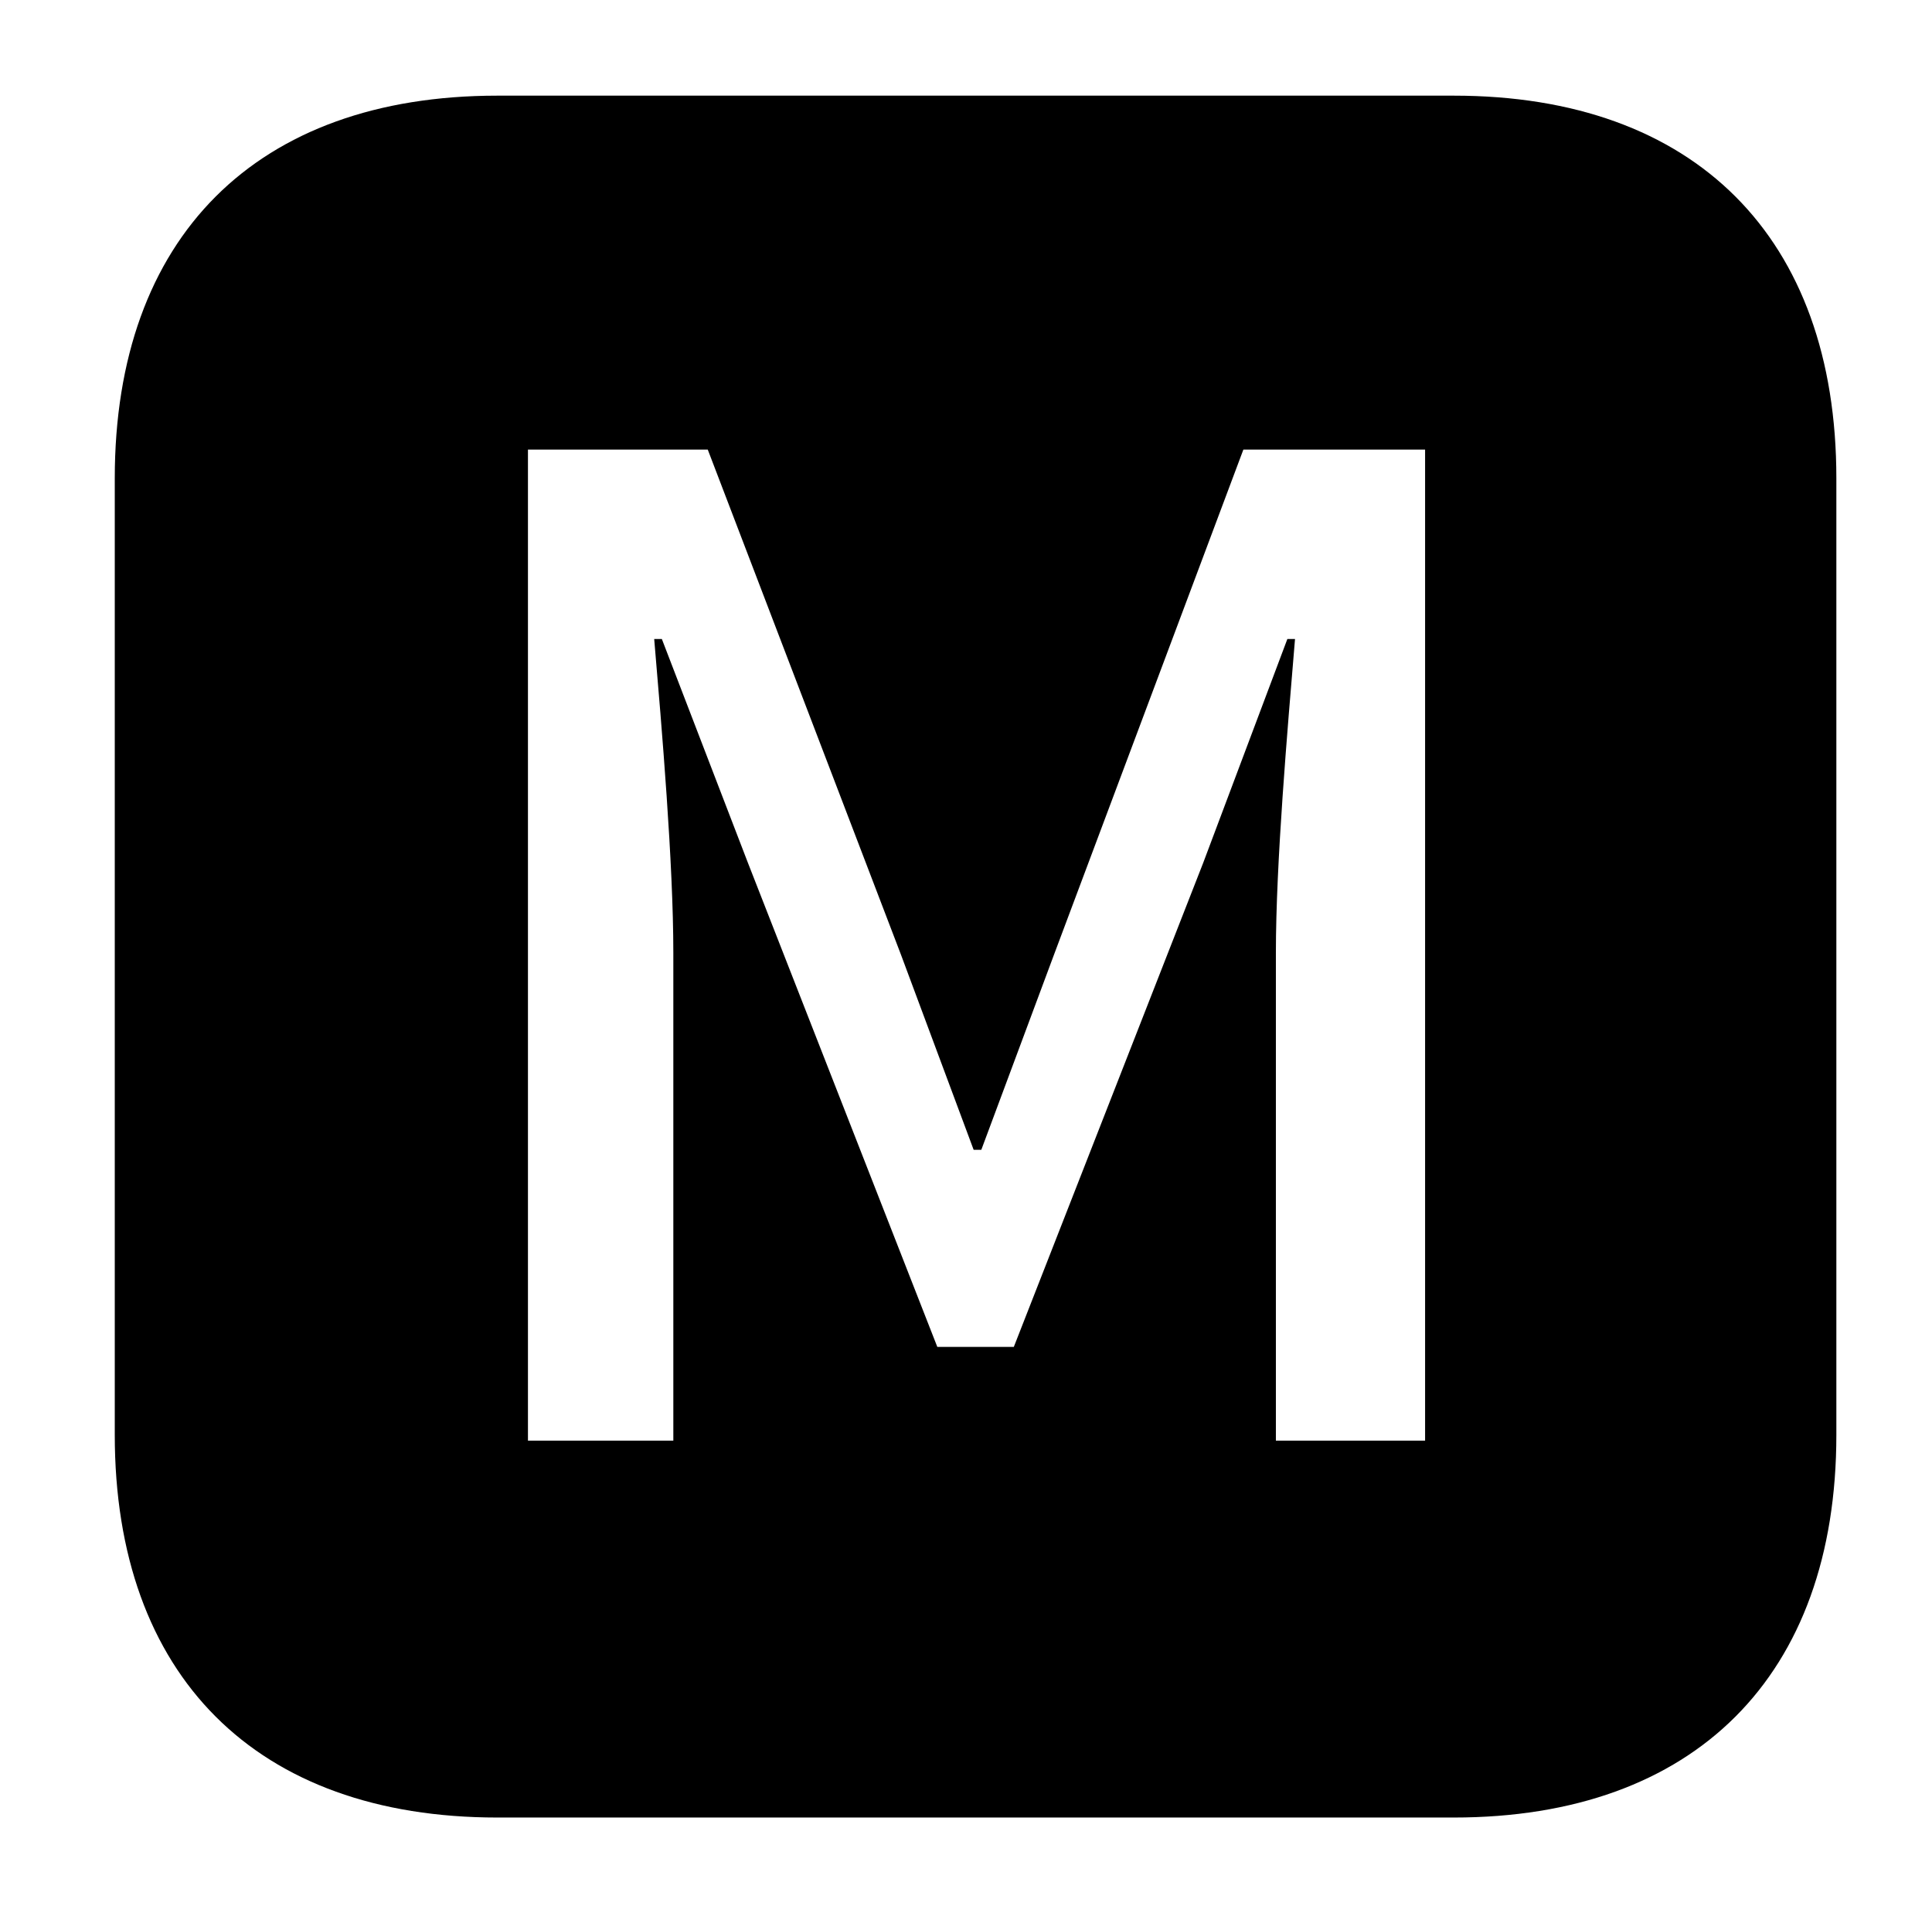 <?xml version="1.0" standalone="no"?>
<!DOCTYPE svg PUBLIC "-//W3C//DTD SVG 1.1//EN" "http://www.w3.org/Graphics/SVG/1.1/DTD/svg11.dtd" >
<svg xmlns="http://www.w3.org/2000/svg" xmlns:xlink="http://www.w3.org/1999/xlink" version="1.1" viewBox="-10 0 1010 1000">
   <path fill="currentColor"
d="M250 950c-126 0 -200 -74 -200 -200v-500c0 -126 74 -200 200 -200h500c126 0 200 74 200 200v500c0 126 -74 200 -200 200h-500zM266 753h76v-255c0 -47 -6 -117 -10 -164h4l45 117l99 253h40l99 -253l44 -117h4c-4 48 -10 117 -10 164v255h78v-518h-95l-99 264l-38 102
h-4l-38 -102l-101 -264h-94v518z" />
</svg>
